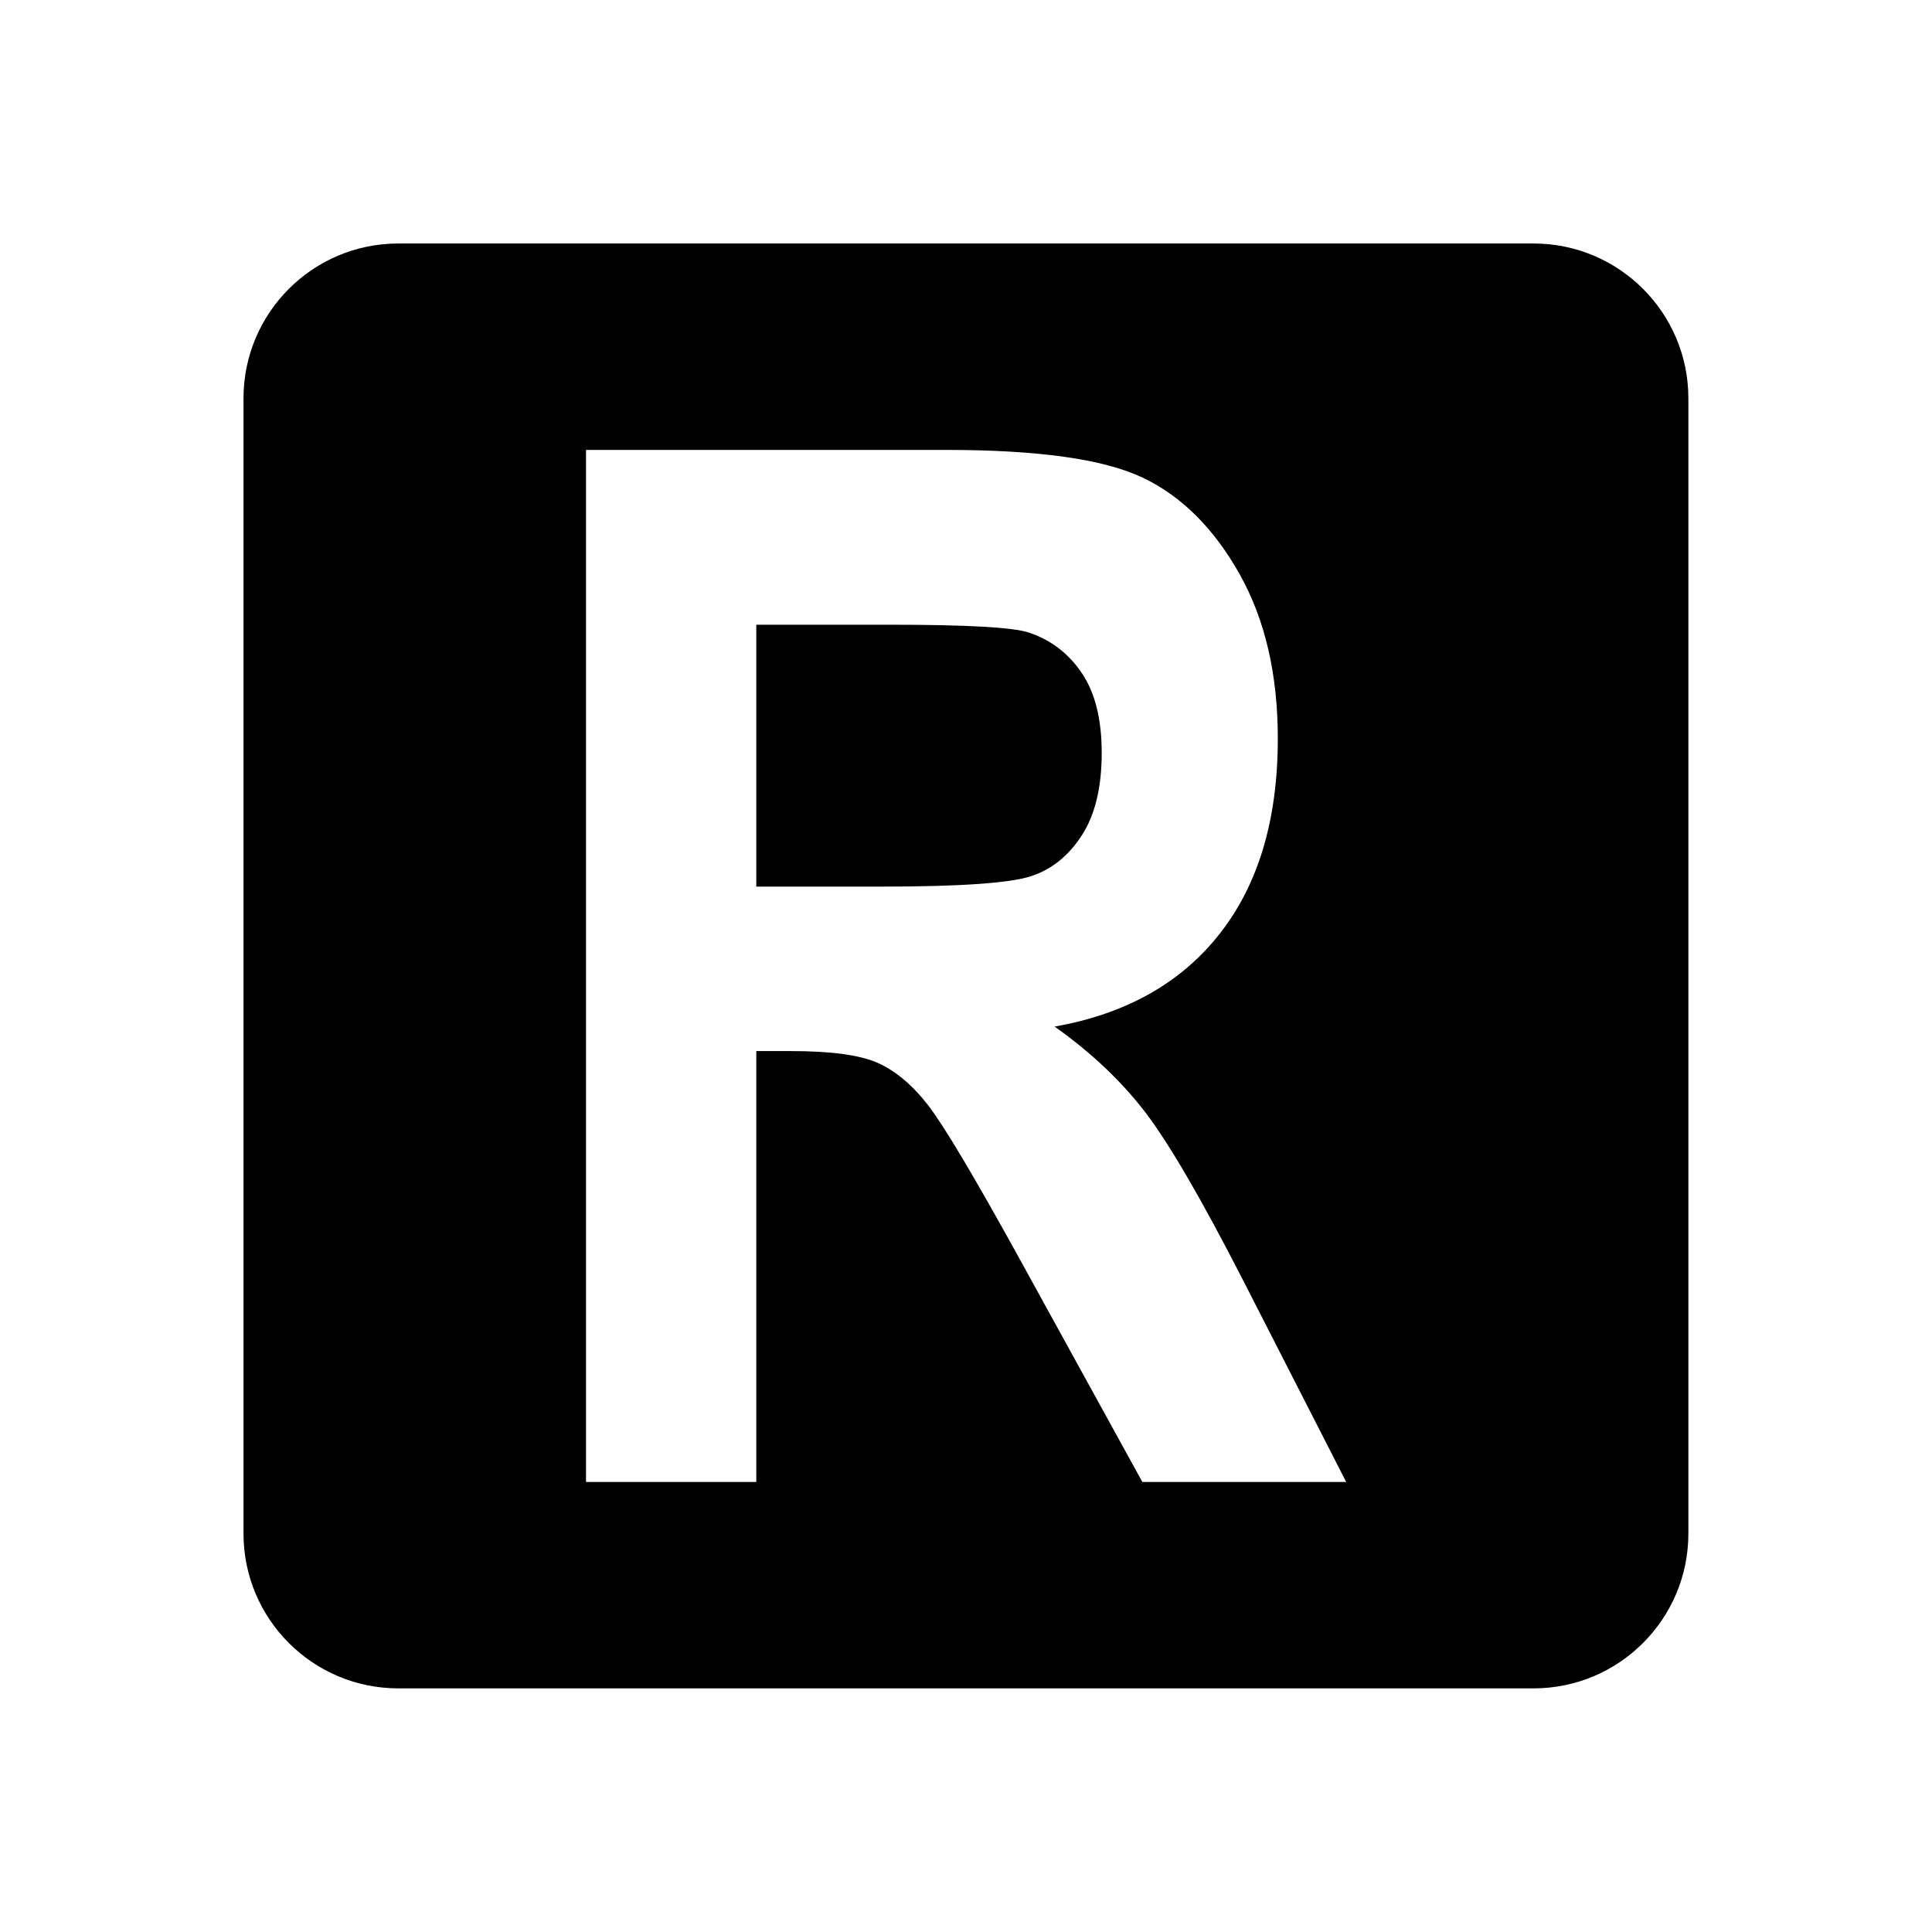 <svg xmlns="http://www.w3.org/2000/svg" width="100%" height="100%" viewBox="0 0 599.04 599.04"><path fill="currentColor" d="M123.5 75.5h352c26.5 0 48 21.5 48 48v352c0 26.5-21.5 48-48 48h-352c-26.5 0-48-21.5-48-48v-352c0-26.5 21.5-48 48-48zM181.7 139.5v320h52.8v-133.6h10.9c12.2 0 21.1 1.2 26.6 3.6s10.8 6.8 15.7 13.1 14.3 22.1 28.2 47.3l38.3 69.6h63.2l-31.9-62.4c-12.8-25-22.9-42.4-30.3-52.1-7.4-9.7-16.8-18.6-28.2-26.7 22.1-3.9 39.2-13.5 51.2-28.8s18-35.4 18-60.5c0-19.8-3.9-36.8-11.8-50.9s-17.9-24.2-30.1-30-32.6-8.6-61.1-8.6h-111.5zM234.5 193.7h41.4c23.7 0 38.1 0.8 43 2.4 7 2.3 12.5 6.6 16.6 12.7s6.1 14.4 6.1 24.6c0 10.6-2 19.1-6.1 25.5-4.1 6.4-9.4 10.7-15.9 12.8s-21.8 3.2-45.8 3.2h-39.3v-81.2z" /></svg>